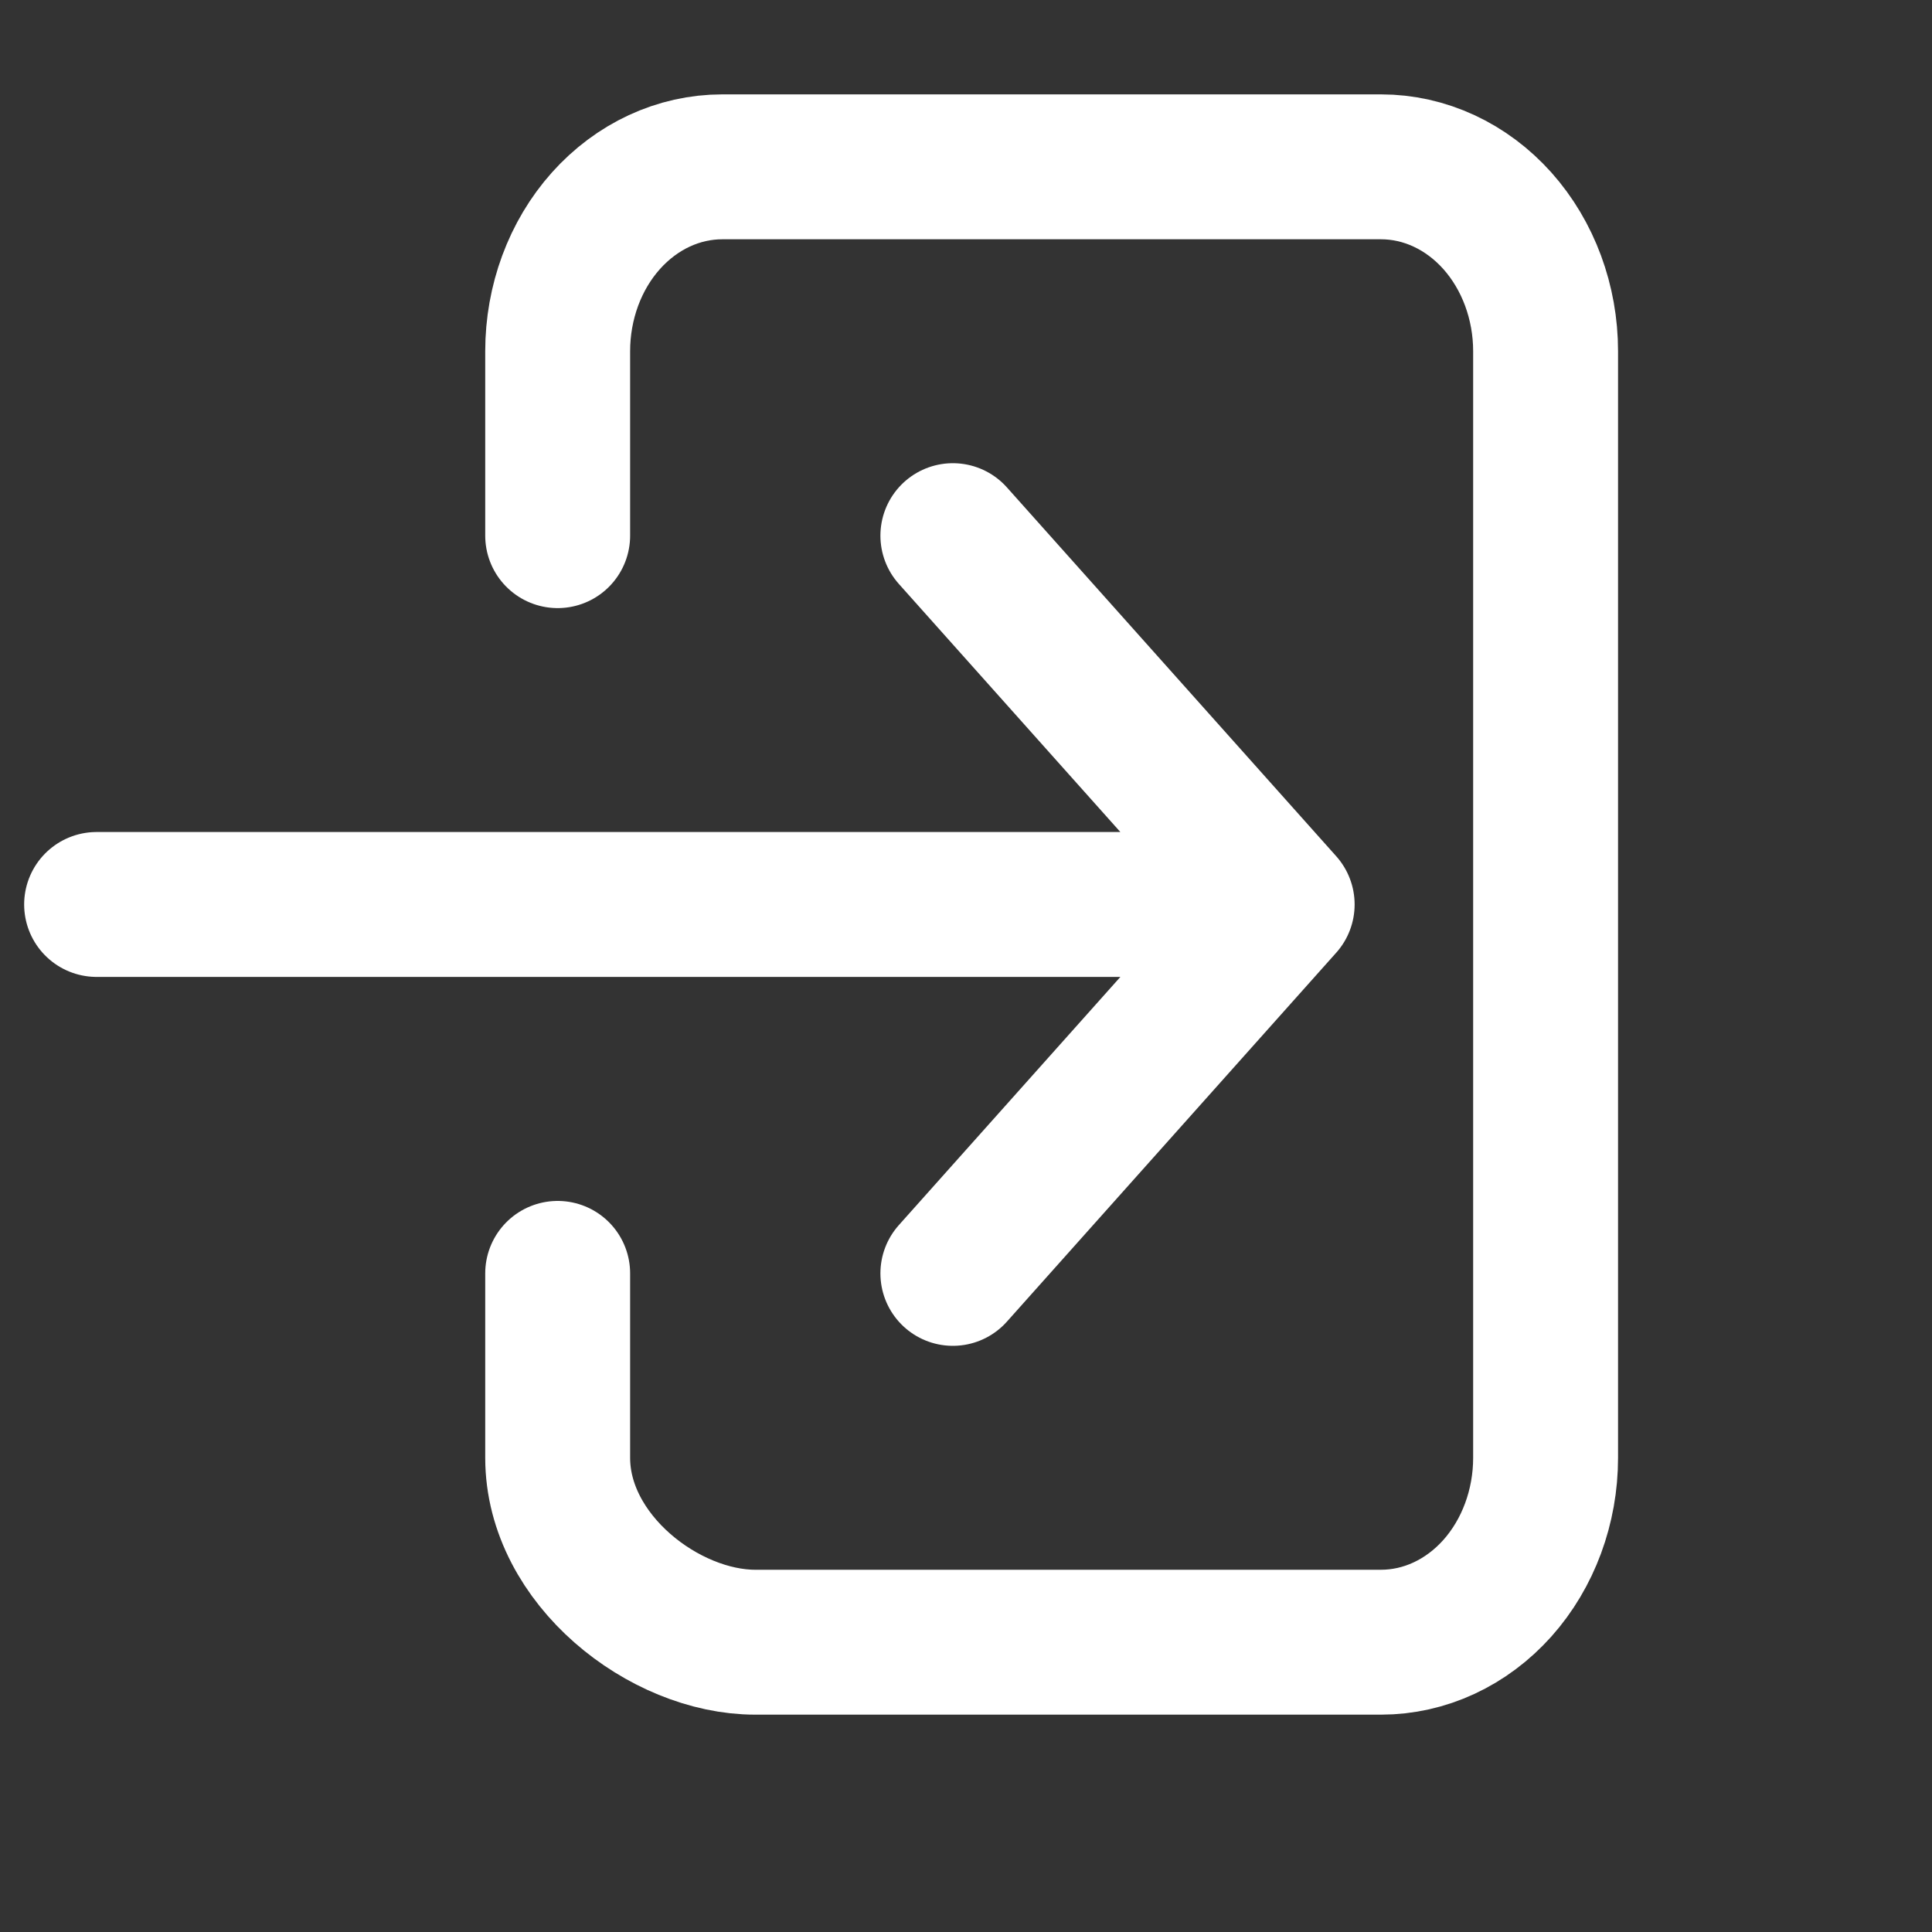 <svg width="20" height="20" viewBox="0 0 20 20" fill="none" xmlns="http://www.w3.org/2000/svg">
<rect x="0" y="0" width="20" height="20" fill="#333333" stroke="none"/>
<path d="M5.773 5.545V3.636C5.773 3.13 5.952 2.644 6.272 2.286C6.592 1.928 7.025 1.727 7.477 1.727H14.296C14.748 1.727 15.181 1.928 15.501 2.286C15.82 2.644 16 3.13 16 3.636V15.091C16 15.597 15.82 16.083 15.501 16.441C15.181 16.799 14.748 17 14.296 17H7.818C6.877 17 5.773 16.145 5.773 15.091V13.182" stroke="white" stroke-width="1.5" stroke-linecap="round" stroke-linejoin="round"/>
<path d="M9.864 13.182L13.273 9.363L9.864 5.545M1 9.363H12.591" stroke="white" stroke-width="1.5" stroke-linecap="round" stroke-linejoin="round"/>
</svg>
